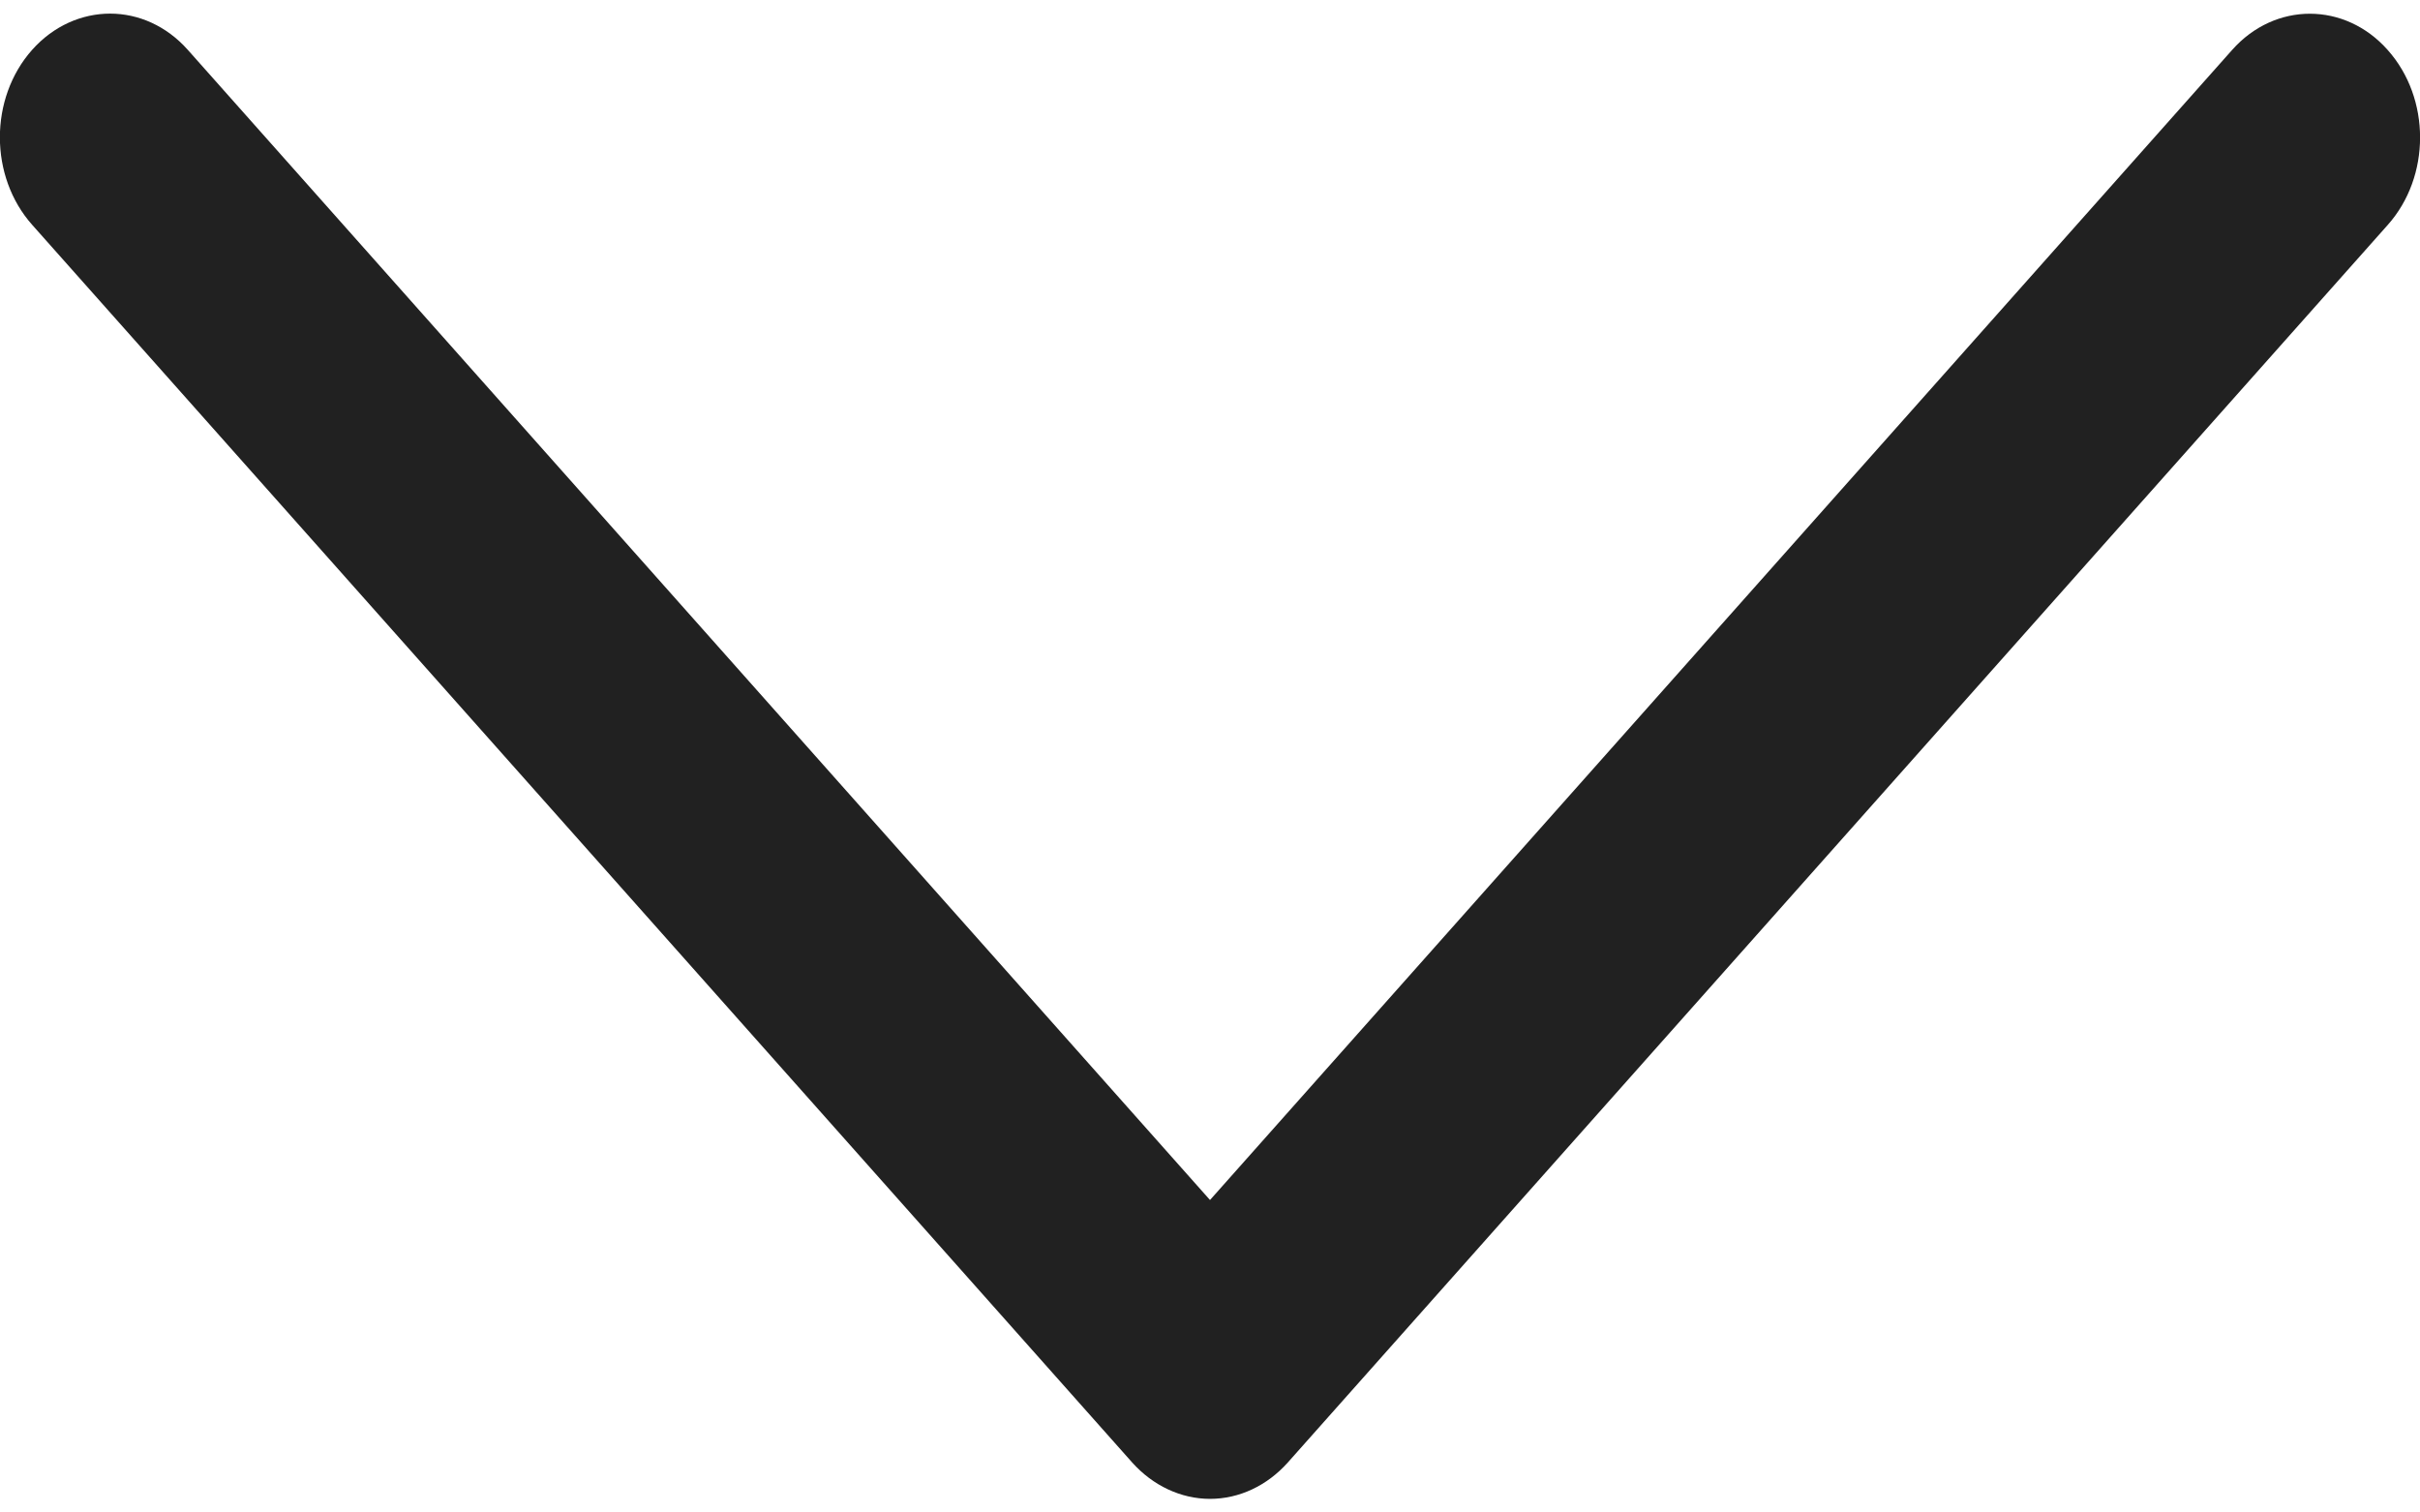 <svg width="8" height="5" viewBox="0 0 8 5" fill="none" xmlns="http://www.w3.org/2000/svg">
<path d="M0.107 0.744L3.743 4.835C3.811 4.911 3.904 4.955 4 4.955C4.097 4.955 4.189 4.911 4.257 4.835L7.893 0.744C8.036 0.584 8.036 0.325 7.893 0.165C7.752 0.006 7.521 0.005 7.379 0.165L4 3.967L0.621 0.165C0.55 0.085 0.457 0.045 0.364 0.045C0.271 0.045 0.177 0.085 0.106 0.165C-0.036 0.325 -0.036 0.584 0.107 0.744Z" fill="#212121"/>
</svg>
